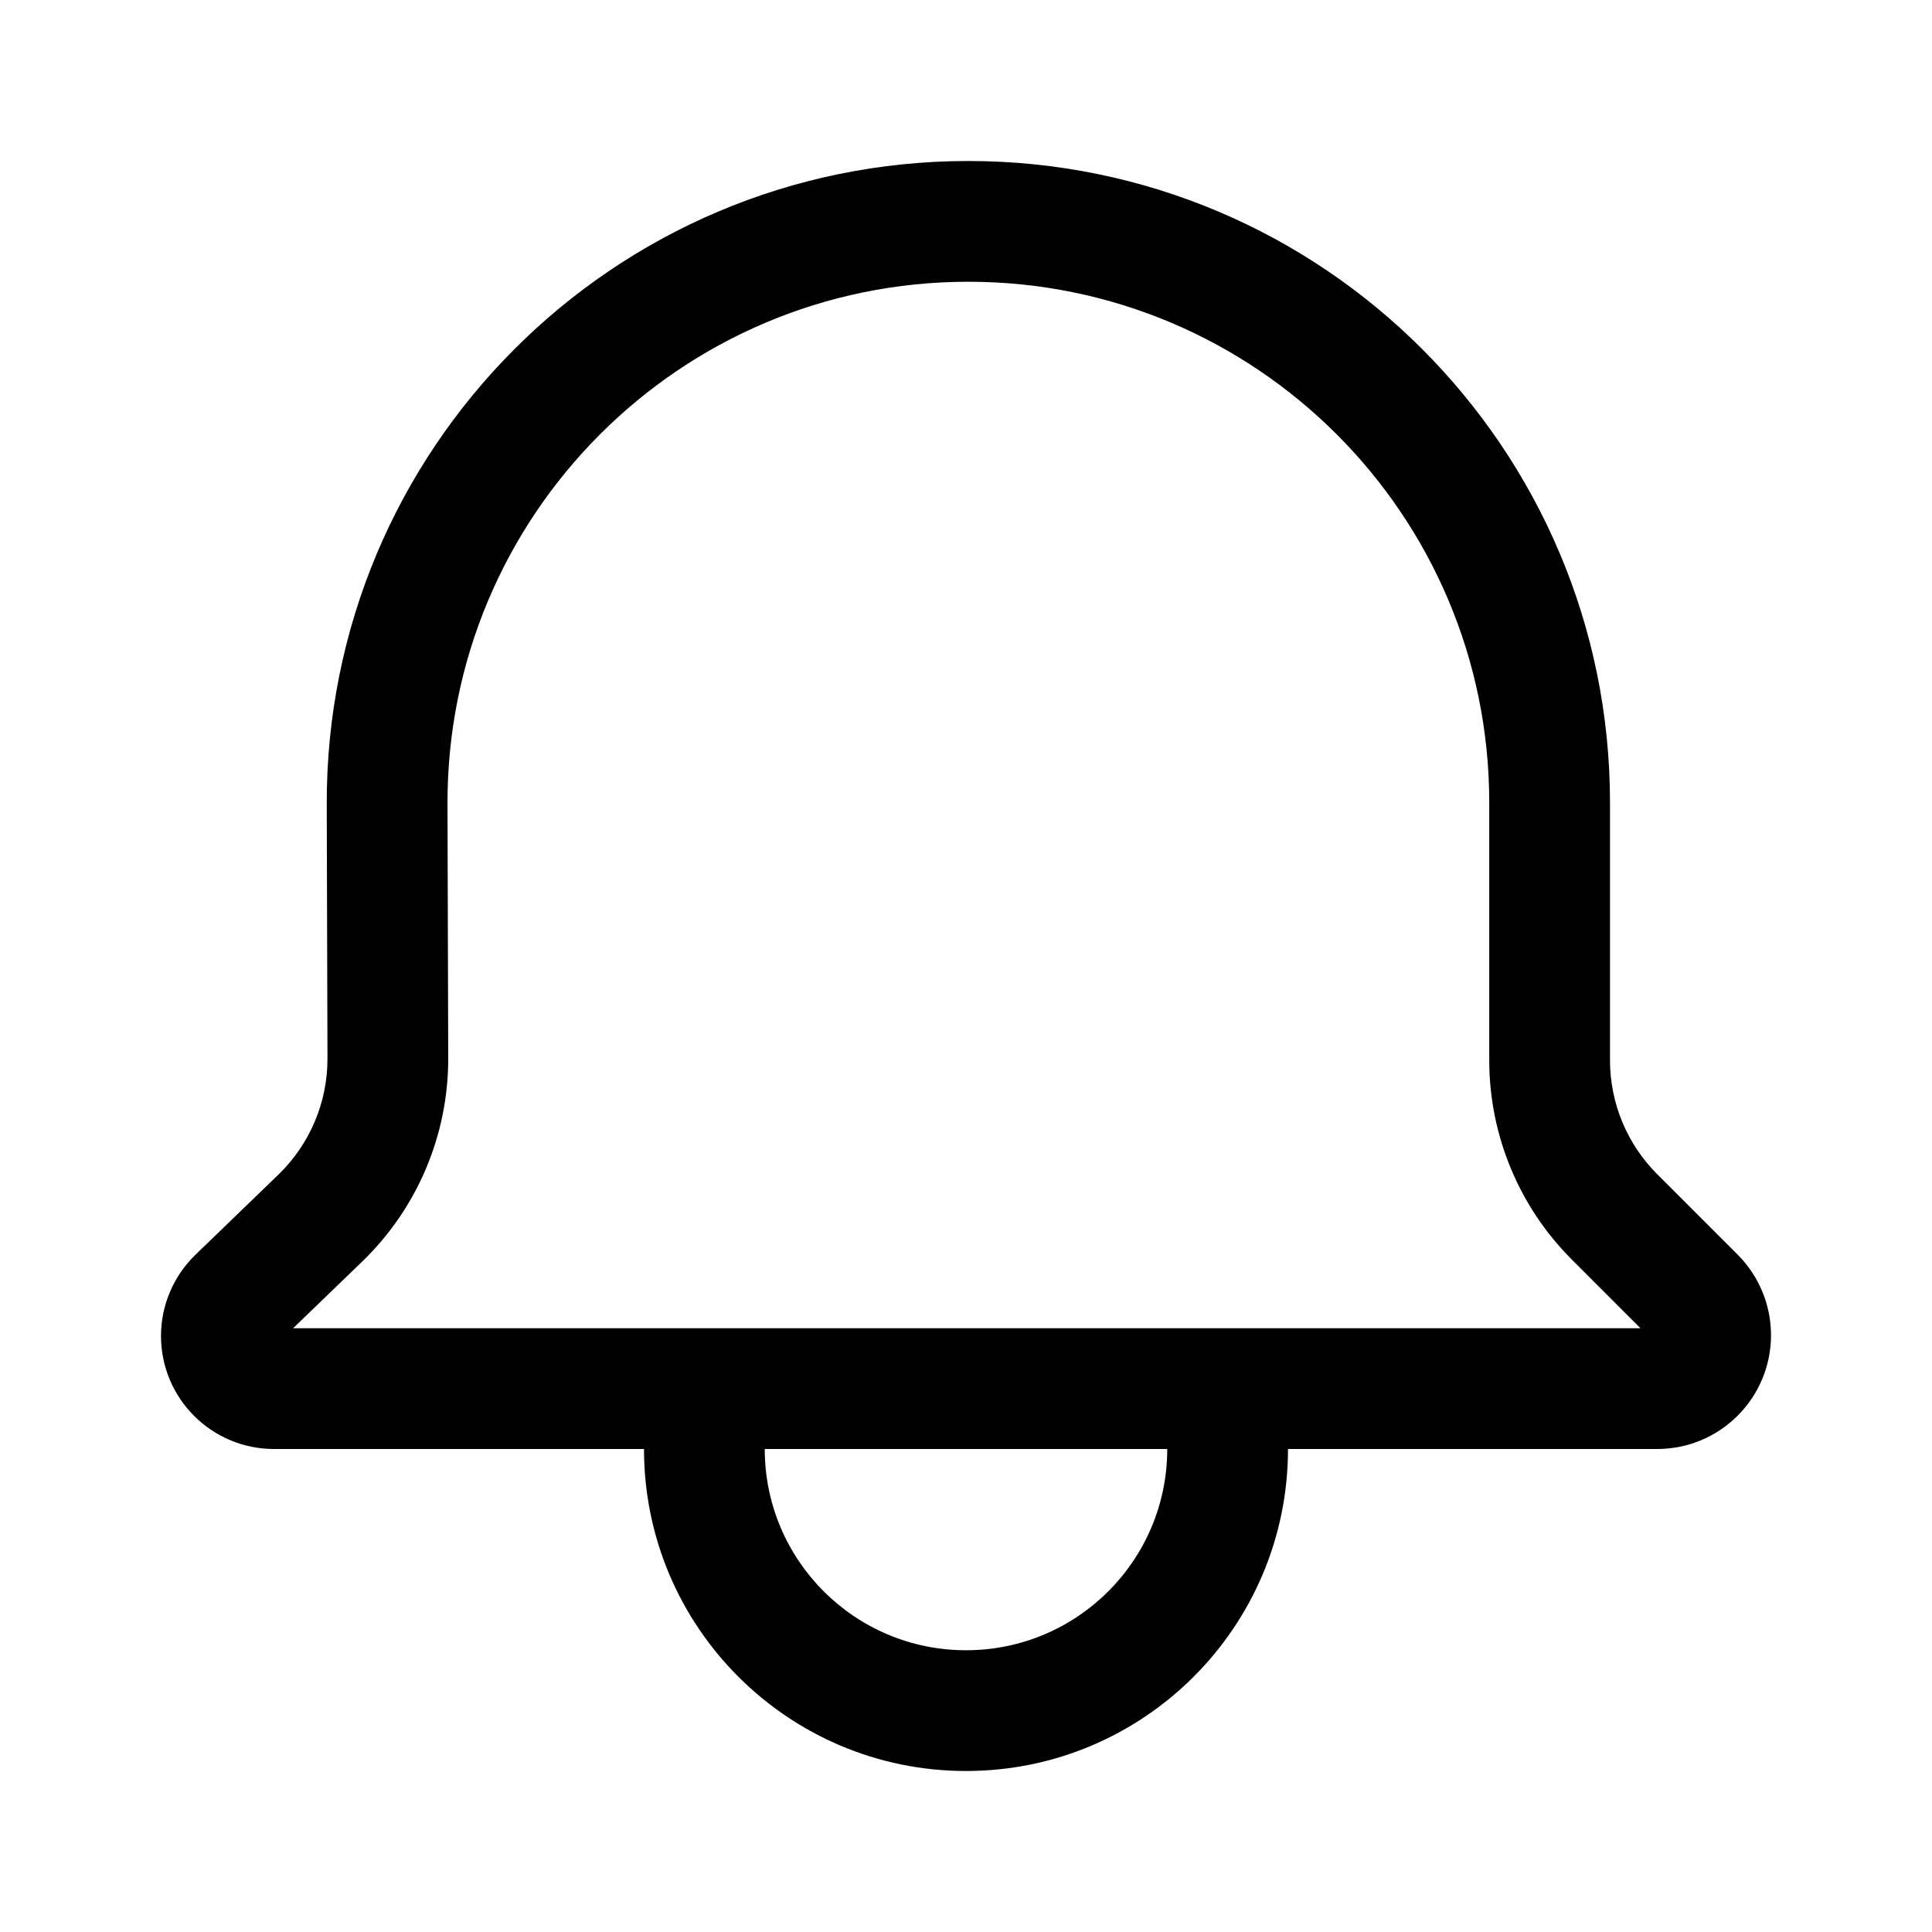 <svg width="24" height="24" viewBox="0 0 24 24" fill="none" xmlns="http://www.w3.org/2000/svg">
<path fill-rule="evenodd" clip-rule="evenodd" d="M16 18H20.586C21.367 18 22 17.367 22 16.586C22 16.211 21.851 15.851 21.586 15.586L20.586 14.586C20.211 14.211 20 13.702 20 13.172L20 9.971C20 5.569 16.431 2 12.029 2C7.618 2 4.045 5.583 4.059 9.995L4.068 13.148C4.07 13.692 3.849 14.214 3.458 14.592L2.429 15.586C2.155 15.851 2 16.215 2 16.596C2 17.371 2.629 18 3.404 18H8C8 20.209 9.791 22 12 22C14.209 22 16 20.209 16 18ZM19.525 15.646L20.379 16.5H3.641L4.5 15.671C5.185 15.009 5.571 14.096 5.568 13.143L5.559 9.99C5.548 6.409 8.448 3.5 12.029 3.5C15.603 3.5 18.5 6.397 18.5 9.971L18.5 13.172C18.5 14.1 18.869 14.99 19.525 15.646ZM14.5 18H9.5C9.5 19.381 10.619 20.5 12 20.5C13.381 20.5 14.5 19.381 14.5 18Z" fill="black"/>
</svg>
